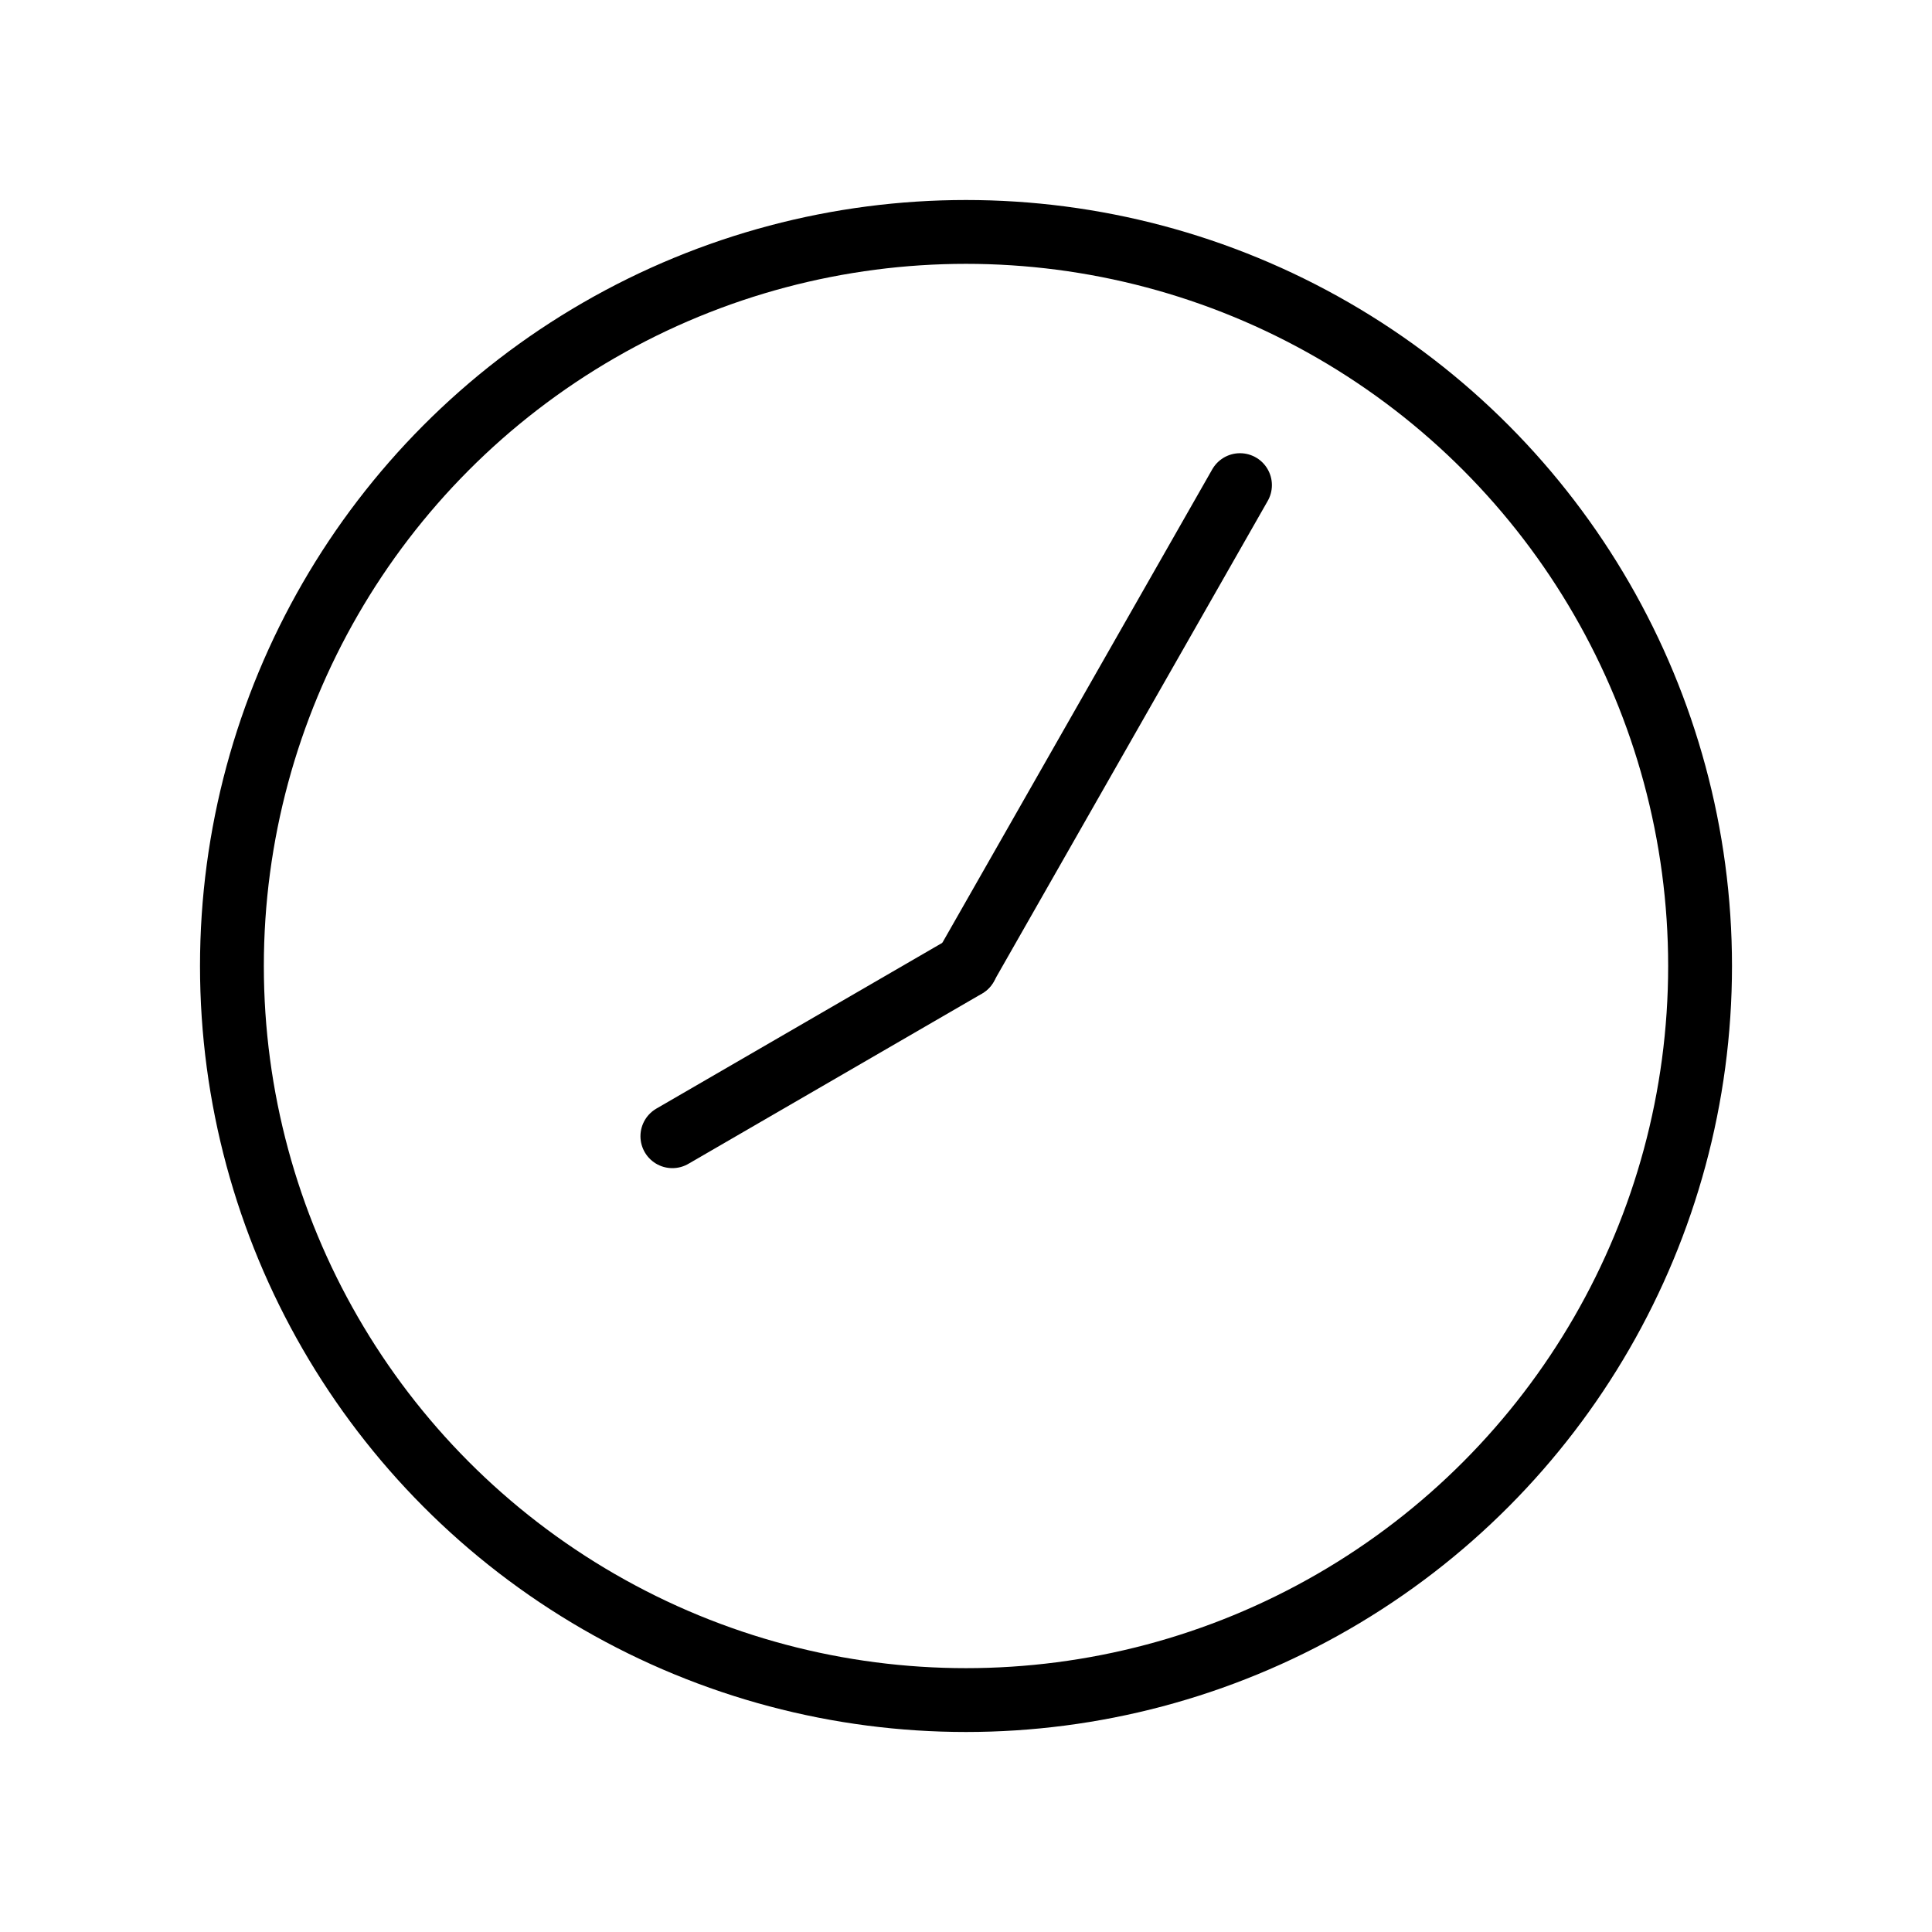 <svg width="454" height="454" viewBox="0 0 454 454" fill="none" xmlns="http://www.w3.org/2000/svg">
<rect width="454" height="454" fill="white"/>
<circle cx="227" cy="227" r="172.5" stroke="black" stroke-width="15"/>
<path d="M291.384 114L227 226.937" stroke="black" stroke-width="15" stroke-linecap="round"/>
<path d="M158 267L227 227" stroke="black" stroke-width="15" stroke-linecap="round"/>
</svg>

